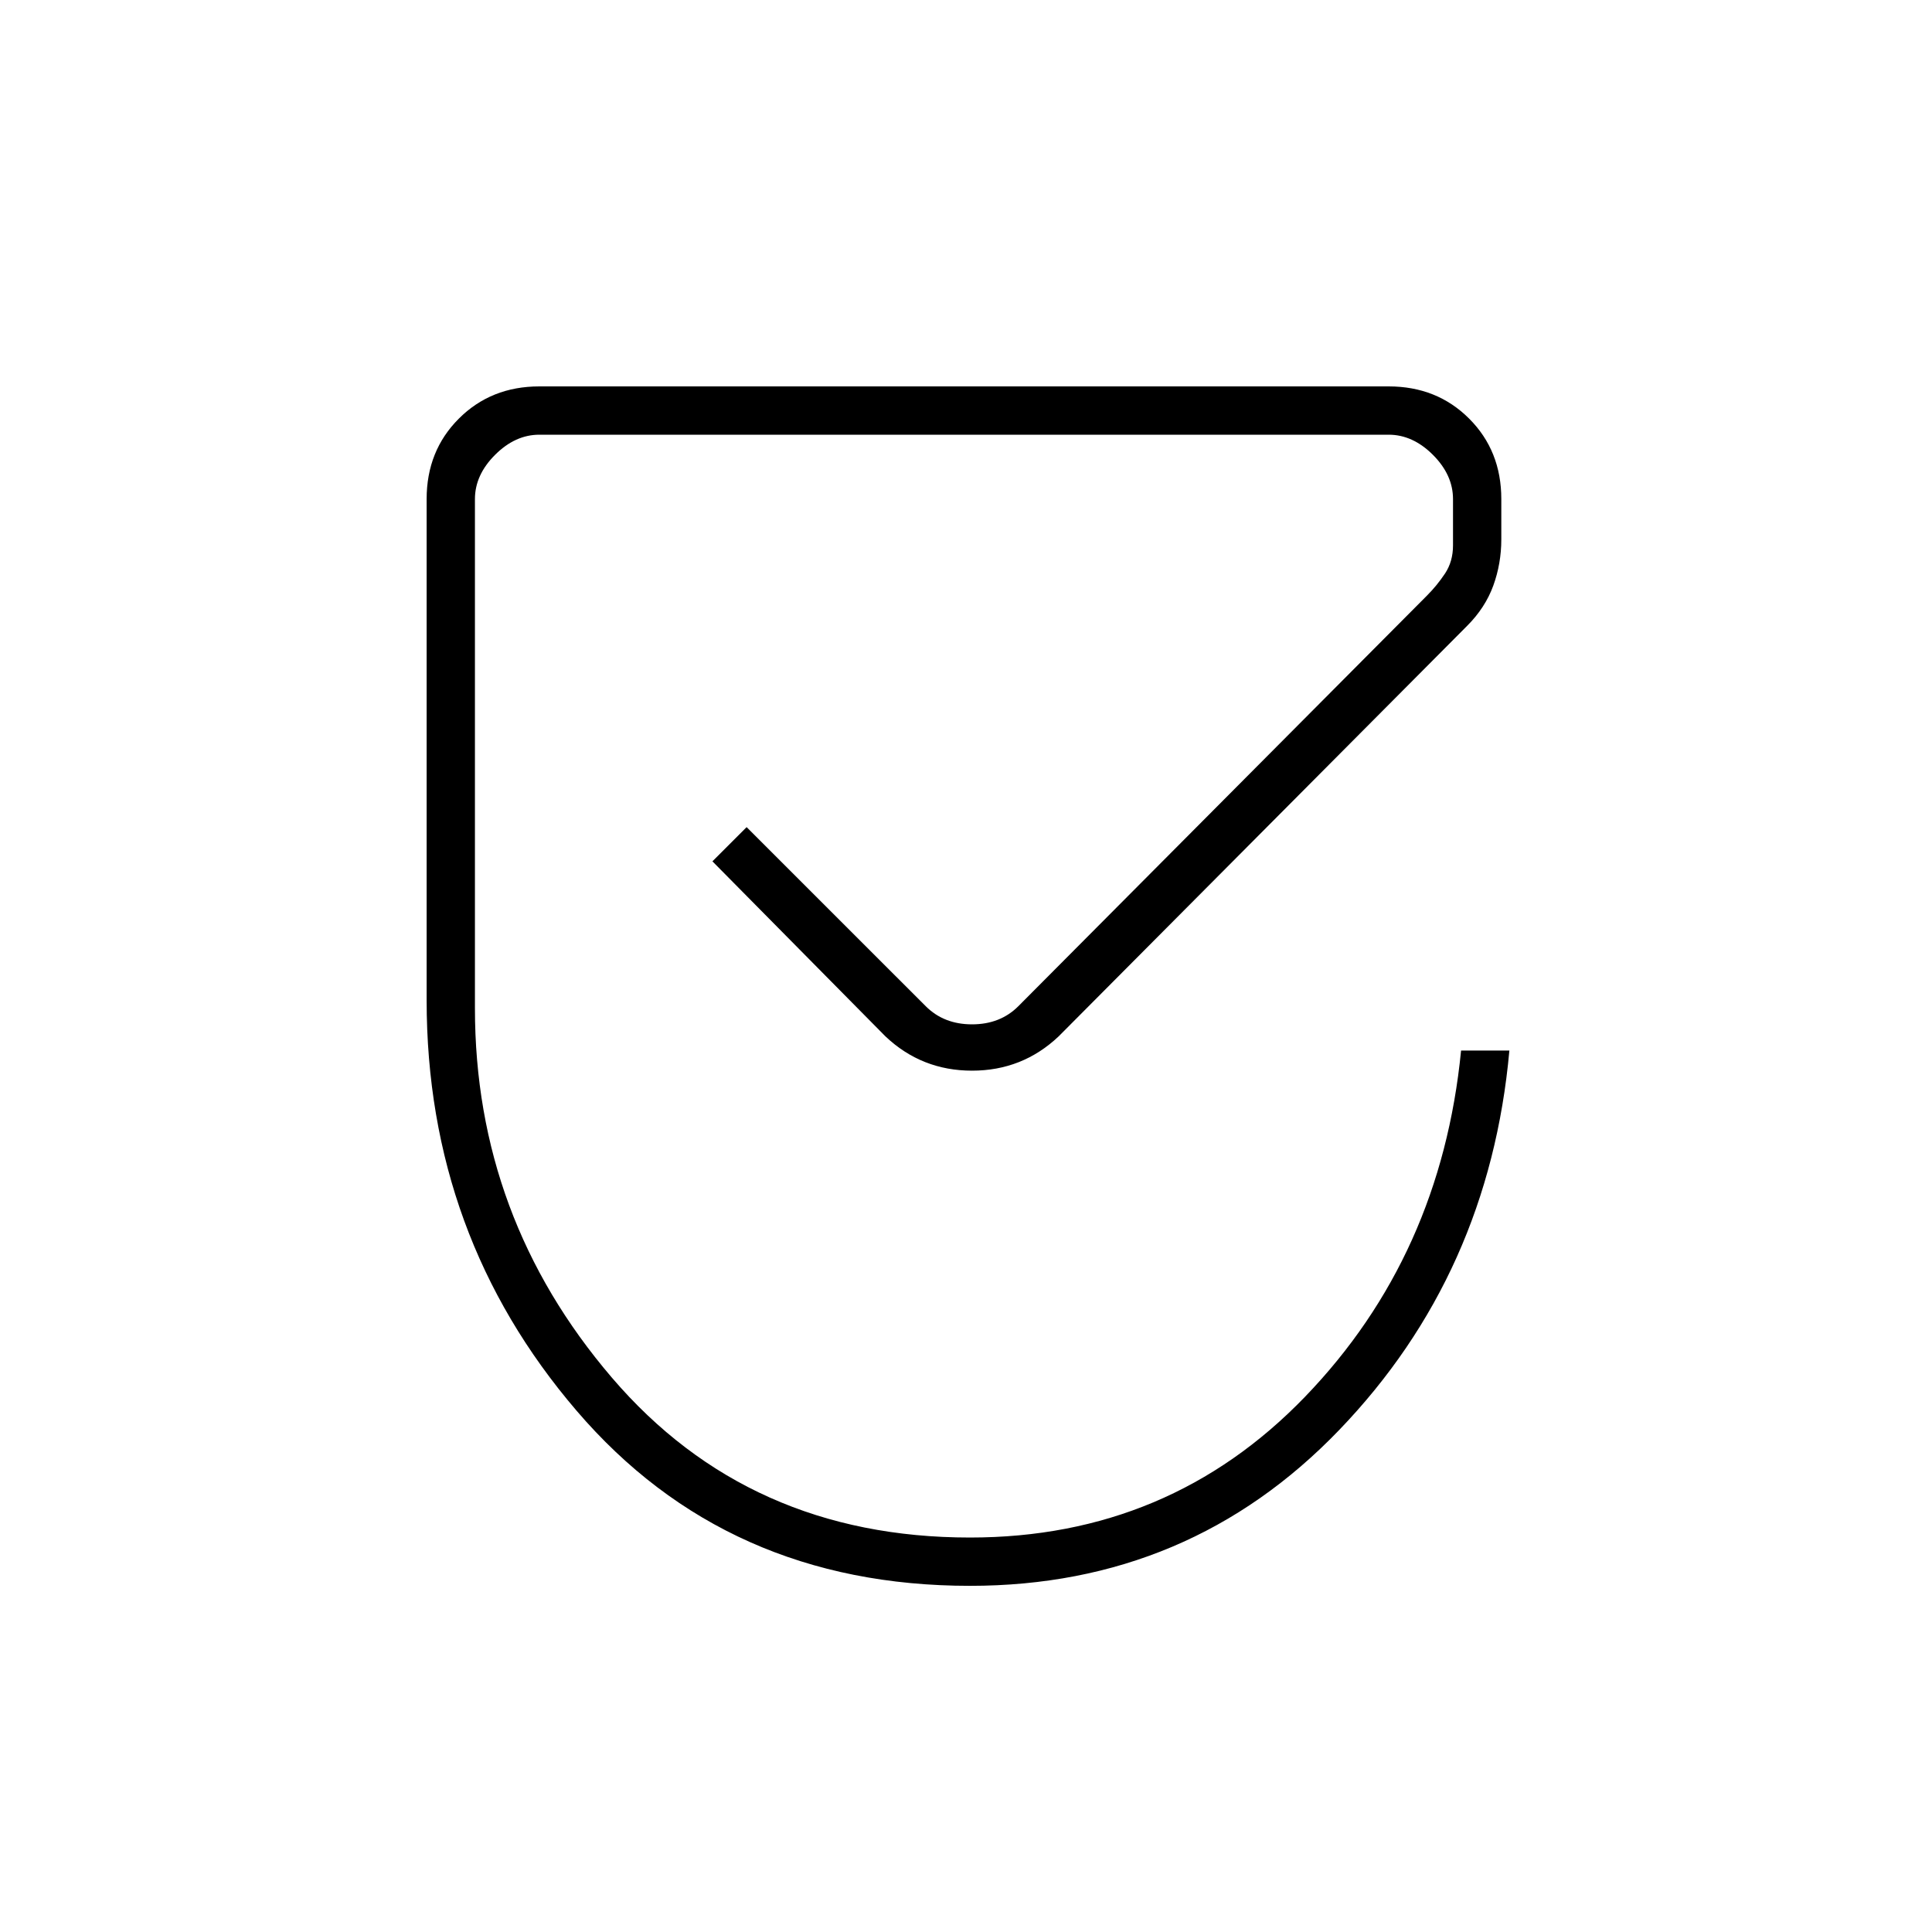 <svg xmlns="http://www.w3.org/2000/svg" height="40" width="40"><path d="M20.083 32.833Q15.042 32.833 11.938 29.208Q8.833 25.583 8.833 20.708V10.333Q8.833 9.333 9.5 8.667Q10.167 8 11.167 8H28.75Q29.75 8 30.417 8.667Q31.083 9.333 31.083 10.333V11.167Q31.083 11.667 30.917 12.125Q30.75 12.583 30.375 12.958L21.917 21.458Q21.167 22.167 20.125 22.167Q19.083 22.167 18.333 21.458L14.75 17.833L15.458 17.125L19.167 20.833Q19.542 21.208 20.125 21.208Q20.708 21.208 21.083 20.833L29.542 12.333Q29.75 12.125 29.917 11.875Q30.083 11.625 30.083 11.292V10.333Q30.083 9.833 29.667 9.417Q29.25 9 28.75 9H11.167Q10.667 9 10.25 9.417Q9.833 9.833 9.833 10.333V20.875Q9.833 25.208 12.667 28.521Q15.5 31.833 20.083 31.833Q24.208 31.833 27.021 28.917Q29.833 26 30.25 21.75H31.25Q30.833 26.375 27.729 29.604Q24.625 32.833 20.083 32.833Z"/></svg>